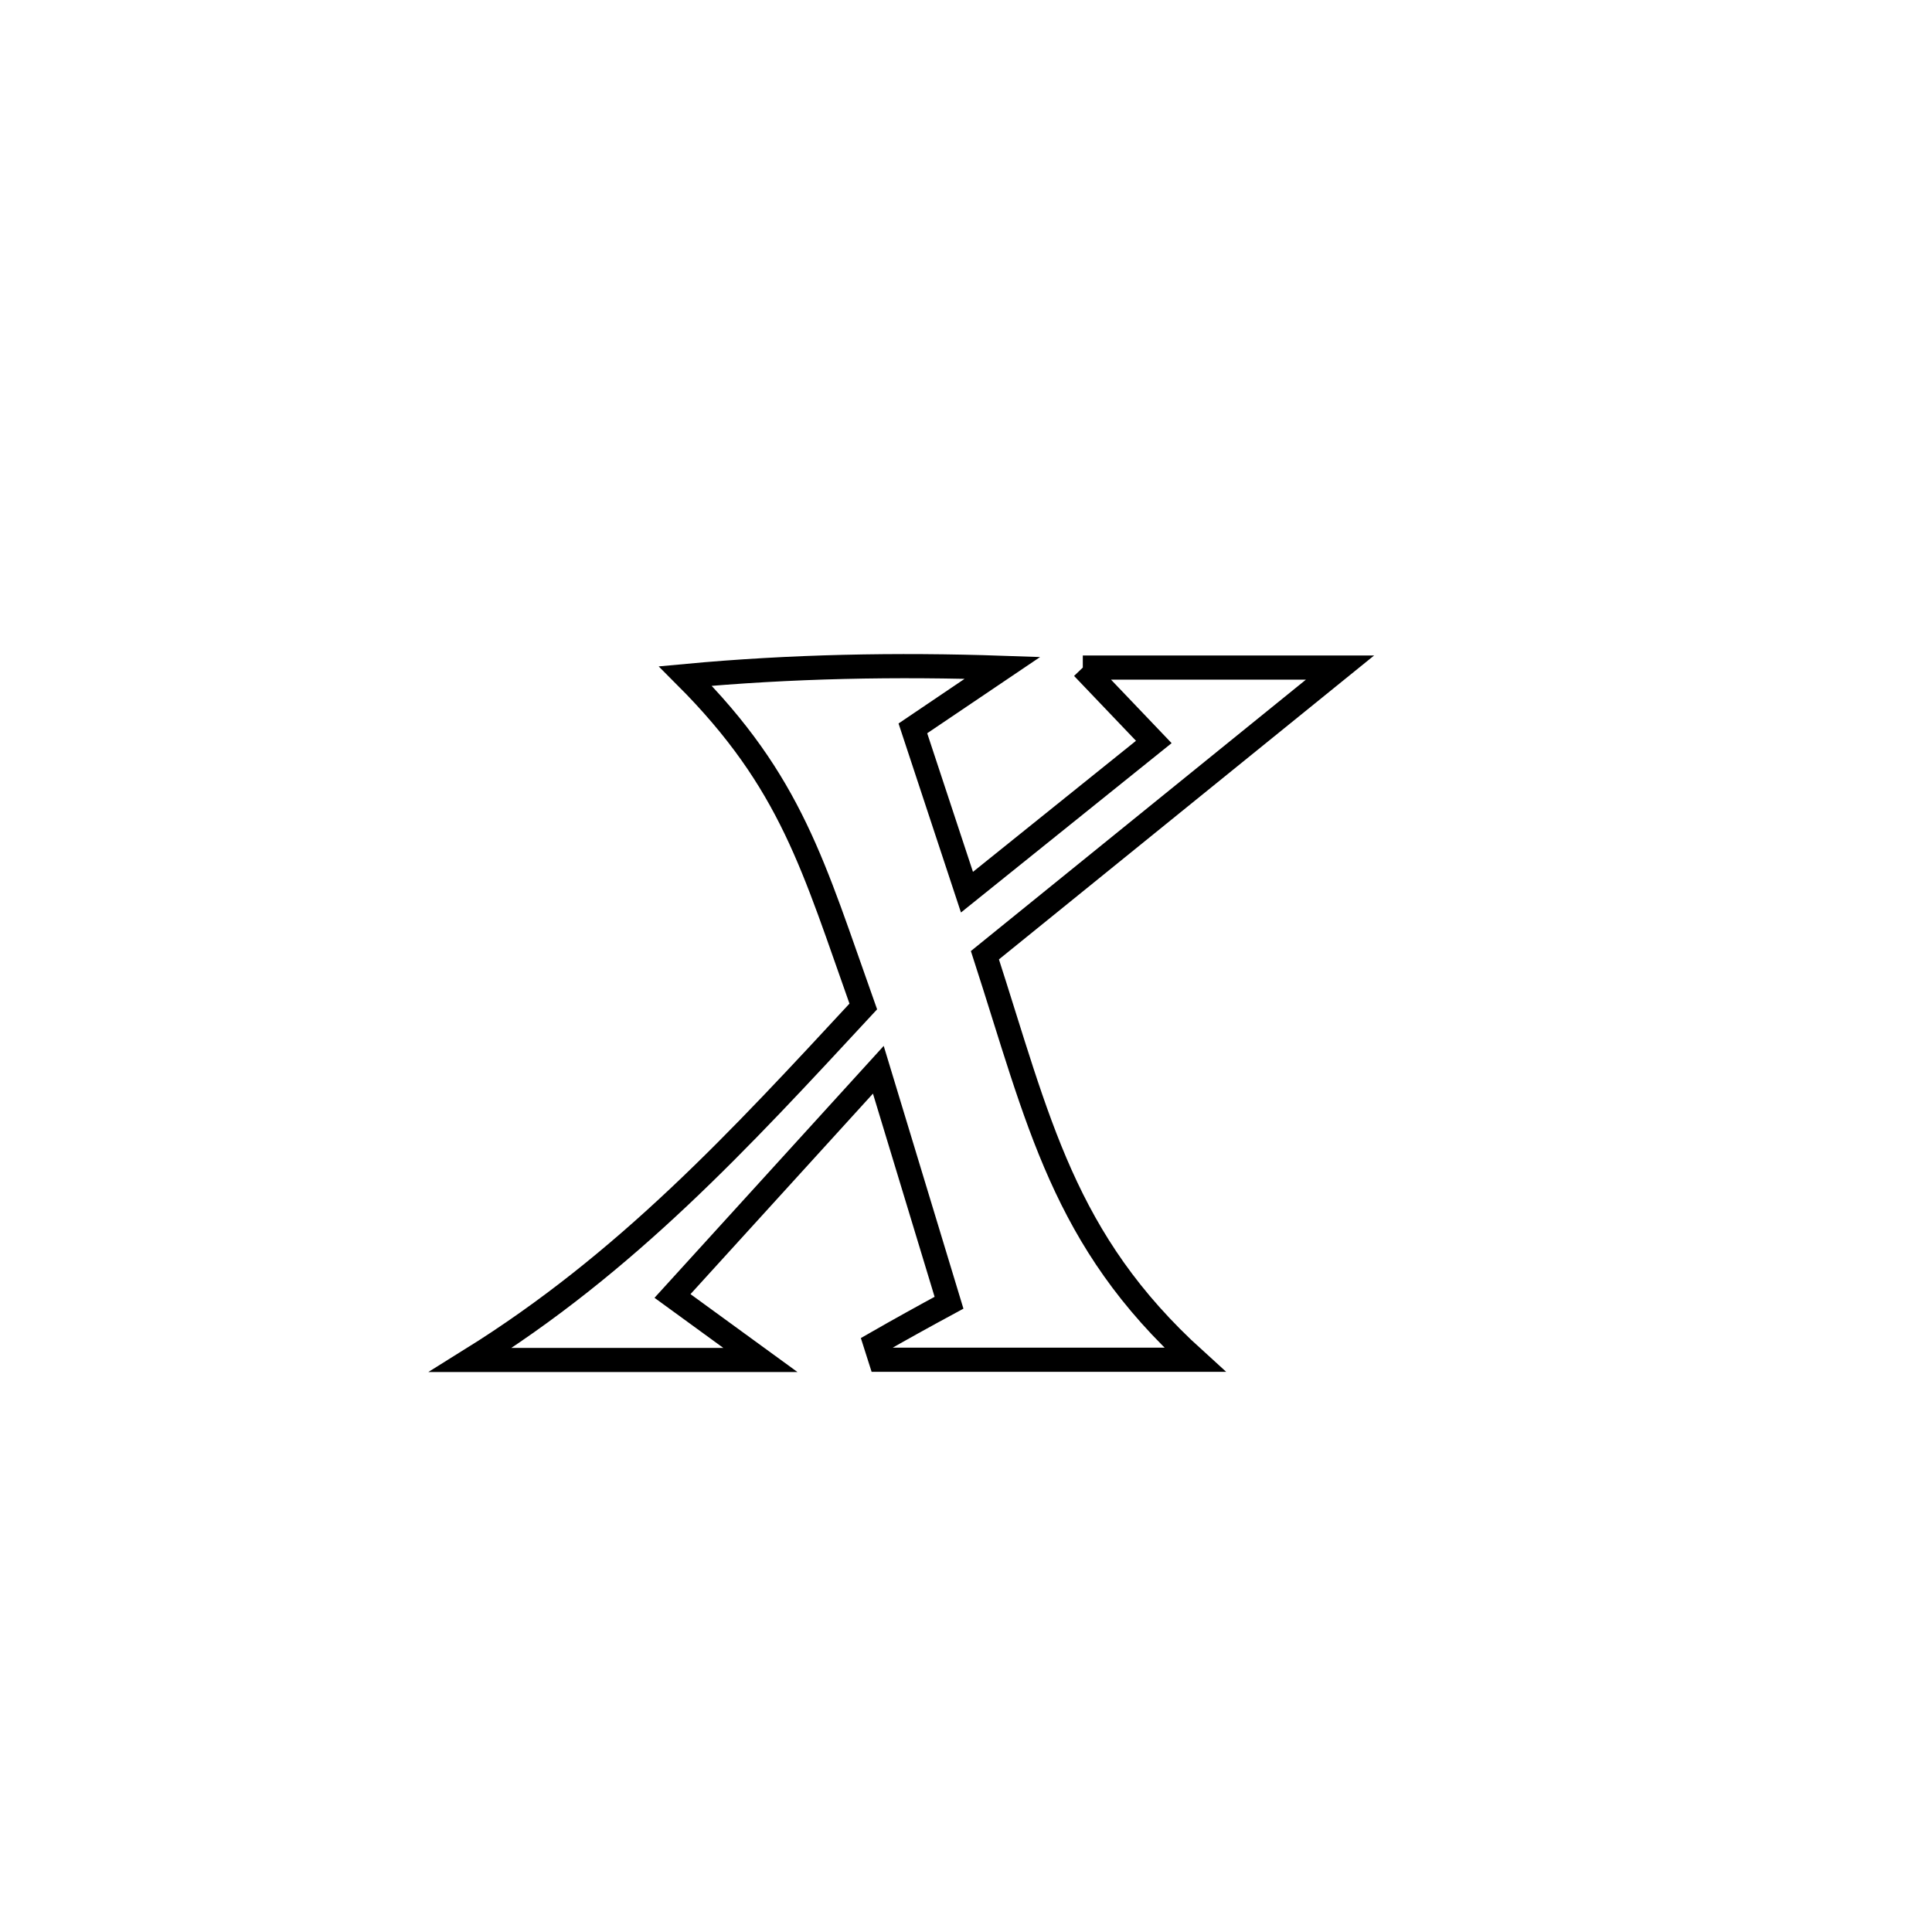 <svg xmlns="http://www.w3.org/2000/svg" viewBox="0.0 0.0 24.0 24.0" height="200px" width="200px"><path fill="none" stroke="black" stroke-width=".3" stroke-opacity="1.0"  filling="0" d="M13.451 8.293 L13.451 8.293 C14.145 8.293 15.918 8.293 16.646 8.293 L16.646 8.293 C15.176 9.484 13.705 10.675 12.235 11.866 L12.235 11.866 C12.903 13.929 13.206 15.407 14.843 16.891 L14.843 16.891 C13.541 16.891 12.239 16.891 10.937 16.891 L10.937 16.891 C10.916 16.825 10.894 16.759 10.873 16.692 L10.873 16.692 C11.176 16.518 11.482 16.349 11.789 16.183 L11.789 16.183 C11.496 15.218 11.204 14.254 10.911 13.289 L10.911 13.289 C10.059 14.226 9.206 15.162 8.354 16.099 L8.354 16.099 C8.718 16.364 9.082 16.629 9.446 16.894 L9.446 16.894 C9.255 16.894 6.159 16.894 5.845 16.894 L5.845 16.894 C7.788 15.684 9.177 14.172 10.724 12.503 L10.724 12.503 C10.105 10.764 9.835 9.72 8.514 8.398 L8.514 8.398 C9.822 8.276 11.141 8.251 12.453 8.296 L12.453 8.296 C12.082 8.546 11.711 8.797 11.34 9.048 L11.34 9.048 C11.564 9.726 11.788 10.405 12.012 11.083 L12.012 11.083 C12.786 10.461 13.56 9.839 14.333 9.217 L14.333 9.217 C14.039 8.909 13.745 8.601 13.451 8.293 L13.451 8.293"></path></svg>